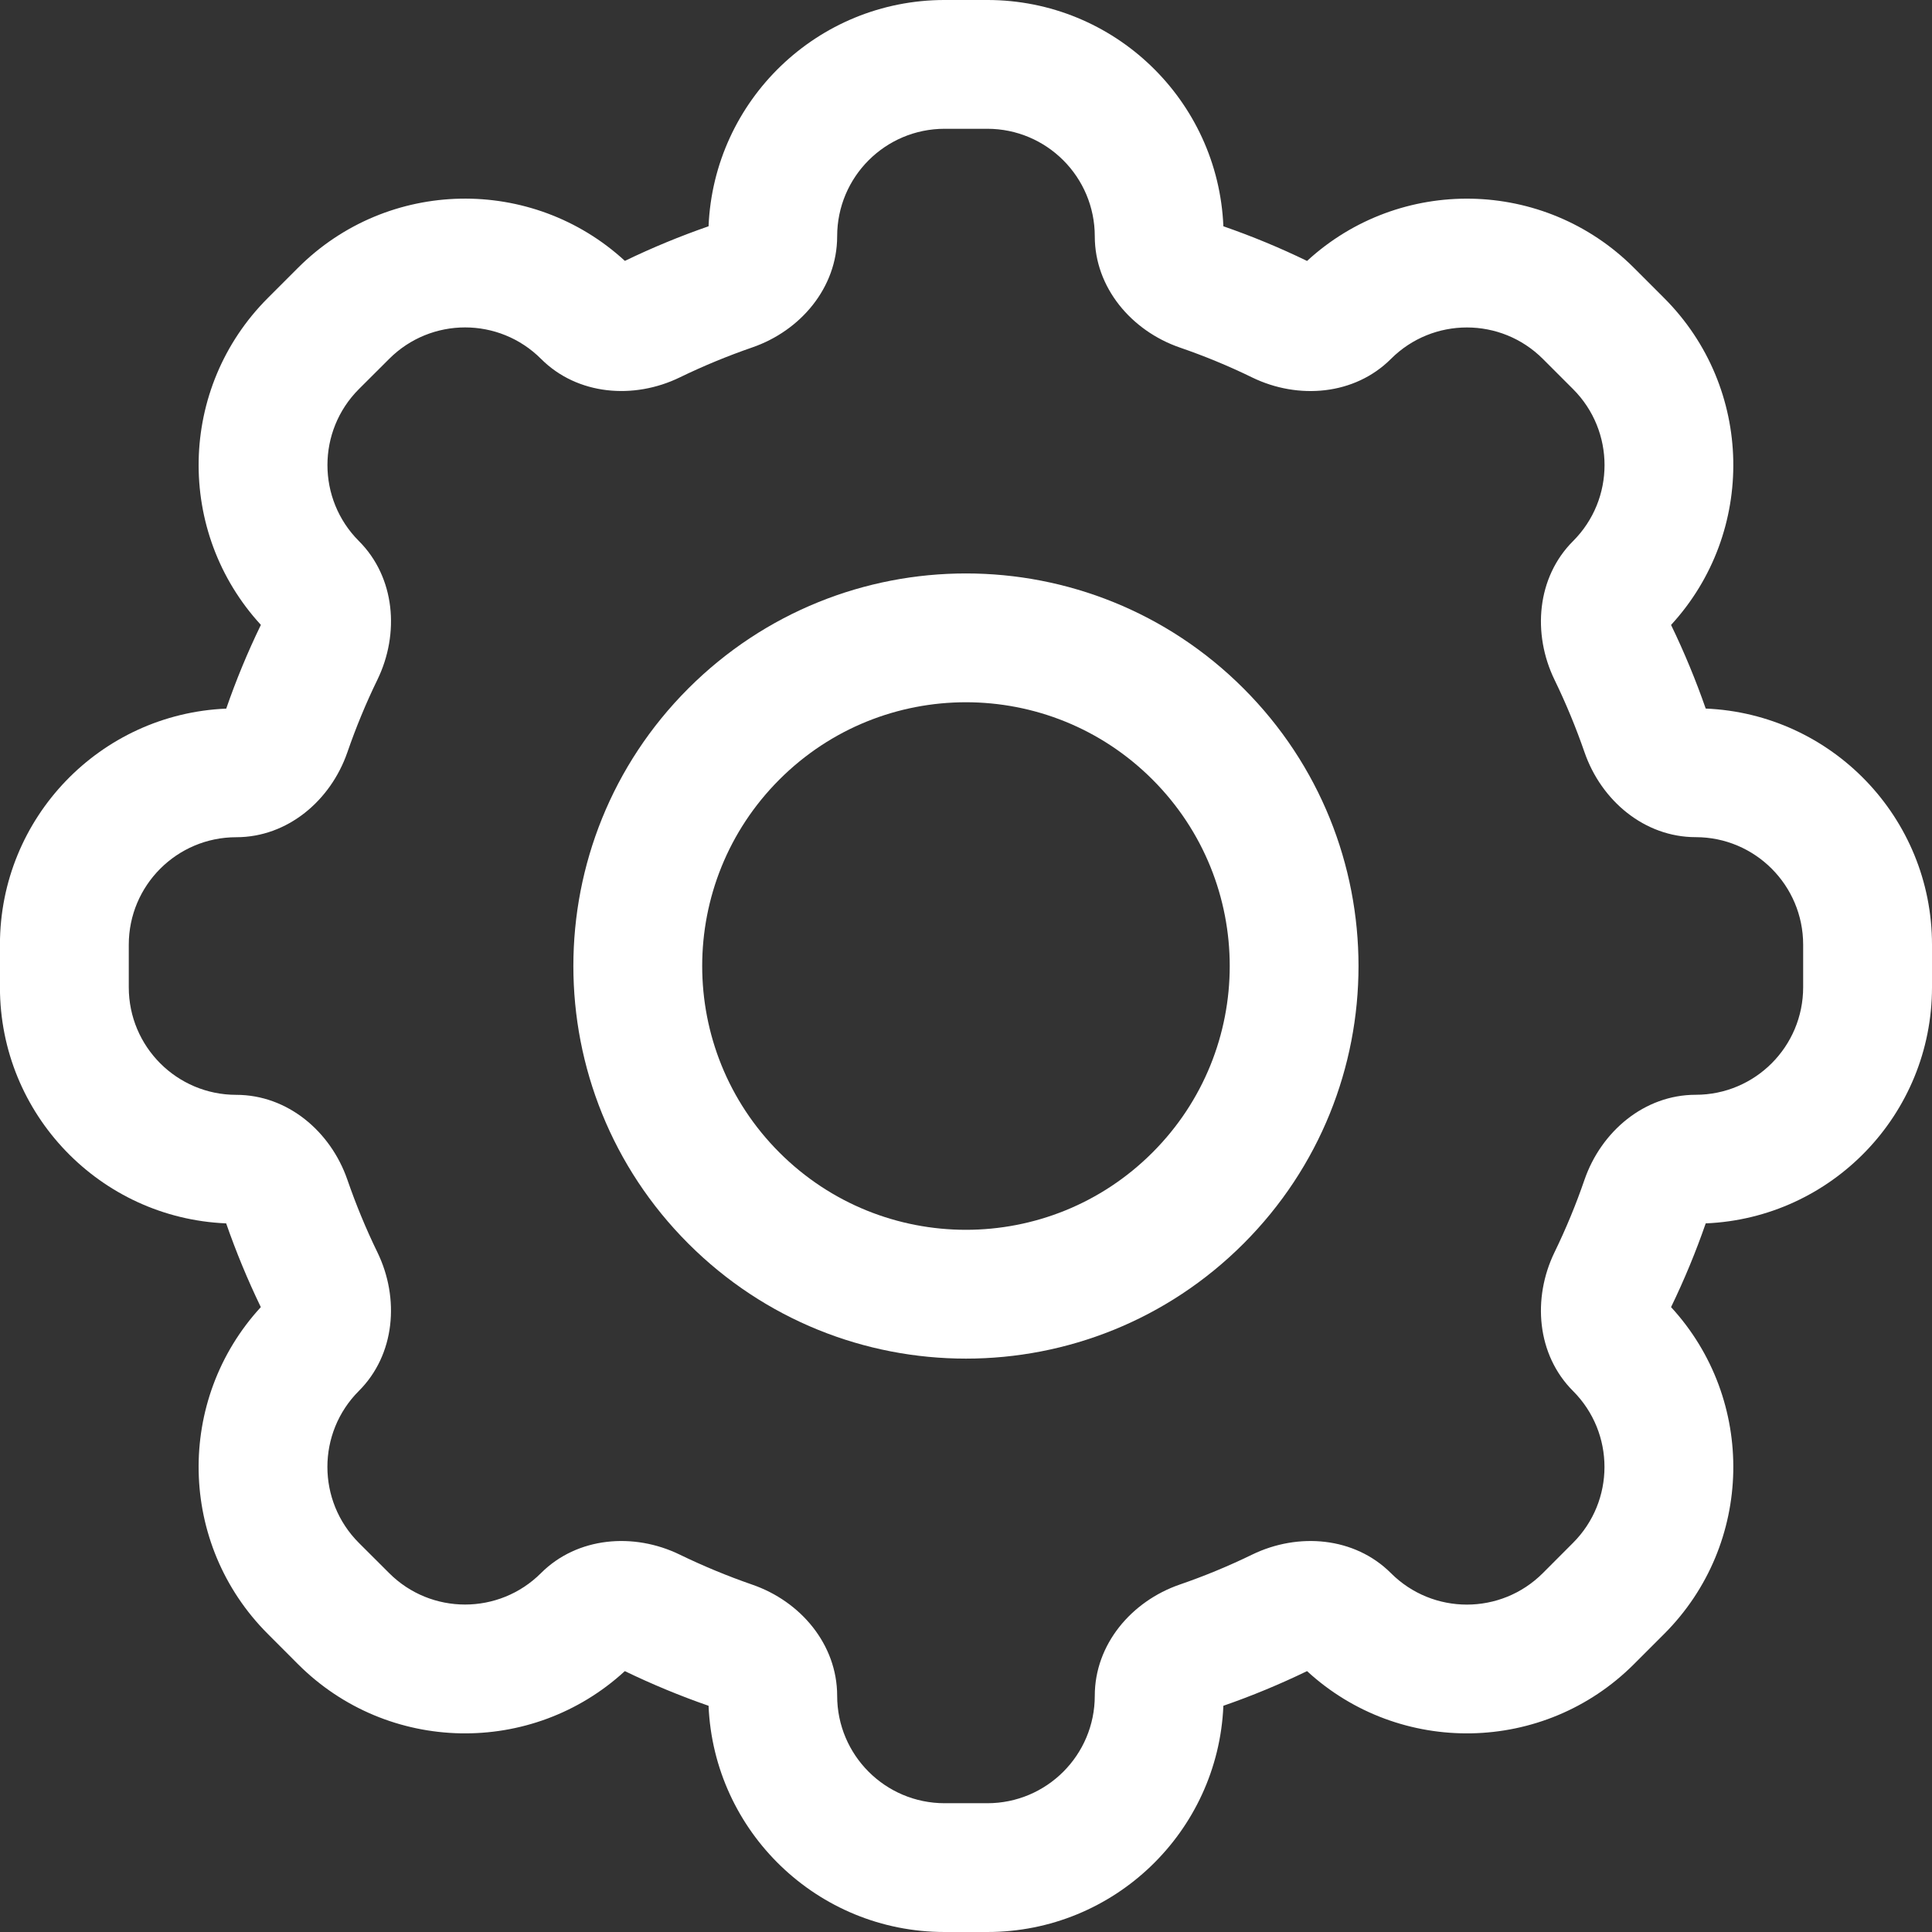 <svg width="32" height="32" viewBox="0 0 32 32" fill="none" xmlns="http://www.w3.org/2000/svg">
<rect x="0" y="0" width="32" height="32" fill="#333333" stroke="none"/>
<path fill-rule="evenodd" clip-rule="evenodd" d="M19.088 12.911C17.382 11.205 14.616 11.205 12.91 12.911C11.204 14.617 11.204 17.384 12.91 19.09C14.616 20.796 17.382 20.796 19.088 19.09C20.795 17.384 20.795 14.617 19.088 12.911ZM11.401 11.403C13.941 8.863 18.058 8.863 20.597 11.403C23.136 13.942 23.136 18.059 20.597 20.598C18.058 23.138 13.941 23.138 11.401 20.598C8.862 18.059 8.862 13.942 11.401 11.403Z" fill="white"/>
<path fill-rule="evenodd" clip-rule="evenodd" d="M27.063 27.564L27.563 27.064C29.052 25.575 29.09 23.185 27.678 21.65C27.897 21.197 28.089 20.734 28.252 20.263C30.337 20.176 32 18.458 32 16.352L32 15.647C32 13.541 30.336 11.823 28.252 11.736C28.088 11.266 27.897 10.803 27.678 10.351C29.09 8.815 29.052 6.425 27.563 4.936L27.063 4.436C25.575 2.948 23.184 2.909 21.649 4.322C21.196 4.102 20.733 3.911 20.263 3.748C20.176 1.663 18.458 -9.72473e-05 16.352 -9.4053e-05L15.647 -9.24266e-05C13.541 -8.99067e-05 11.823 1.663 11.736 3.748C11.266 3.911 10.803 4.102 10.35 4.321C8.815 2.909 6.425 2.947 4.936 4.436L4.436 4.936C2.947 6.425 2.909 8.814 4.321 10.35C4.101 10.803 3.91 11.266 3.747 11.737C1.662 11.824 -0.001 13.541 -0.001 15.647L-0.001 16.353C-0.001 18.459 1.662 20.176 3.746 20.263C3.91 20.734 4.101 21.197 4.32 21.65C2.909 23.185 2.947 25.575 4.436 27.063L4.936 27.564C6.425 29.053 8.814 29.091 10.349 27.679C10.803 27.898 11.266 28.09 11.736 28.253C11.823 30.337 13.541 32 15.646 32L16.353 32C18.458 32 20.175 30.337 20.263 28.253C20.733 28.09 21.196 27.898 21.649 27.679C23.184 29.091 25.574 29.053 27.063 27.564ZM29.866 15.647C29.866 14.664 29.069 13.866 28.086 13.866C27.237 13.866 26.521 13.261 26.244 12.458C26.103 12.051 25.938 11.651 25.748 11.26C25.377 10.496 25.454 9.562 26.055 8.962C26.75 8.267 26.75 7.14 26.055 6.445L25.555 5.945C24.86 5.25 23.733 5.25 23.038 5.945C22.437 6.545 21.503 6.623 20.74 6.252C20.349 6.061 19.948 5.896 19.541 5.756C18.739 5.479 18.133 4.763 18.133 3.914C18.133 2.931 17.336 2.133 16.352 2.133L15.647 2.133C14.663 2.133 13.866 2.93 13.866 3.914C13.866 4.763 13.261 5.479 12.458 5.755C12.051 5.896 11.65 6.061 11.259 6.251C10.496 6.622 9.562 6.545 8.962 5.945C8.267 5.249 7.14 5.249 6.445 5.945L5.944 6.445C5.25 7.14 5.25 8.266 5.944 8.961C6.545 9.561 6.622 10.495 6.251 11.258C6.06 11.65 5.895 12.051 5.754 12.459C5.477 13.261 4.762 13.867 3.913 13.867C2.93 13.867 2.133 14.664 2.133 15.647L2.133 16.353C2.133 17.337 2.93 18.134 3.913 18.134C4.762 18.134 5.477 18.739 5.754 19.541C5.895 19.949 6.06 20.35 6.251 20.742C6.622 21.505 6.544 22.439 5.944 23.038C5.249 23.733 5.249 24.86 5.944 25.555L6.445 26.055C7.139 26.75 8.266 26.75 8.961 26.055C9.561 25.456 10.495 25.378 11.258 25.749C11.65 25.939 12.051 26.105 12.458 26.246C13.261 26.522 13.866 27.238 13.866 28.087C13.866 29.07 14.663 29.867 15.646 29.867L16.353 29.867C17.336 29.867 18.133 29.07 18.133 28.087C18.133 27.238 18.738 26.522 19.541 26.245C19.948 26.105 20.349 25.939 20.74 25.749C21.503 25.378 22.437 25.456 23.038 26.056C23.733 26.751 24.859 26.751 25.554 26.056L26.054 25.555C26.749 24.86 26.749 23.734 26.054 23.039C25.454 22.439 25.377 21.505 25.748 20.741C25.938 20.35 26.104 19.949 26.244 19.541C26.521 18.739 27.237 18.133 28.086 18.133C29.069 18.133 29.866 17.336 29.866 16.352L29.866 15.647Z" fill="white"/>
</svg>
